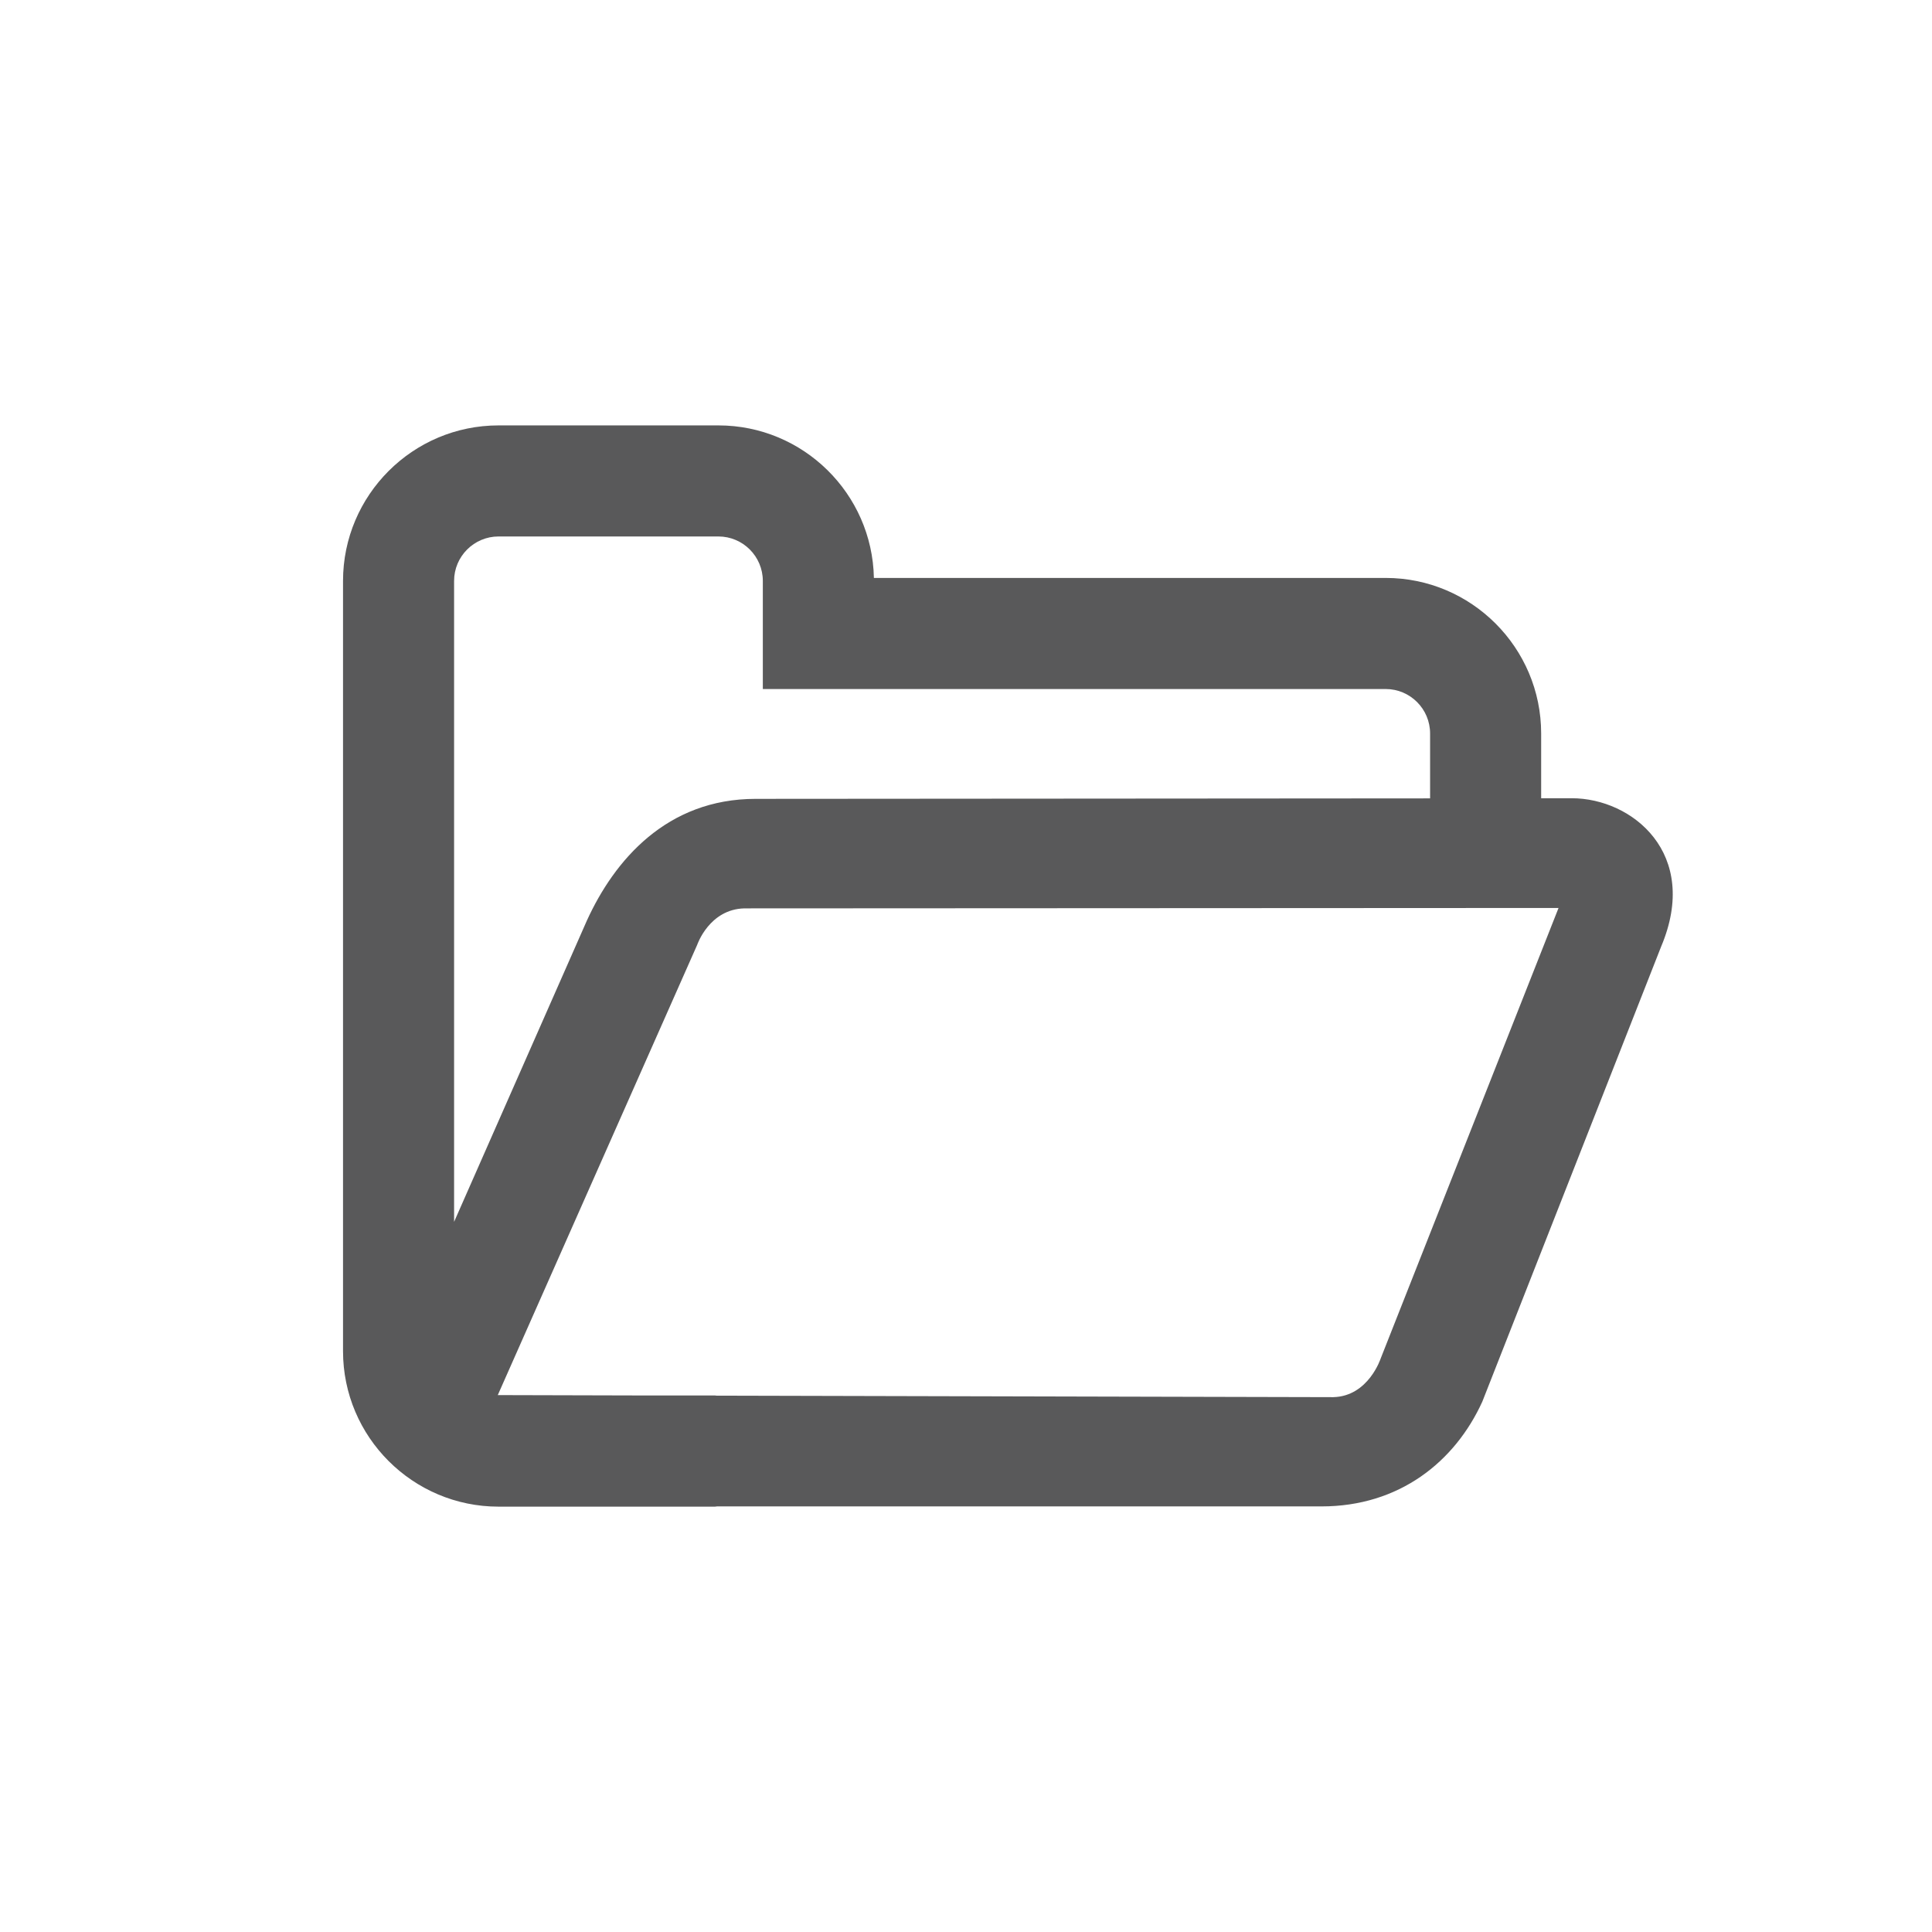 <?xml version="1.0" encoding="utf-8"?>
<!-- Generator: Adobe Illustrator 15.0.0, SVG Export Plug-In . SVG Version: 6.00 Build 0)  -->
<!DOCTYPE svg PUBLIC "-//W3C//DTD SVG 1.1//EN" "http://www.w3.org/Graphics/SVG/1.1/DTD/svg11.dtd">
<svg version="1.1" id="Ebene_1" xmlns="http://www.w3.org/2000/svg" xmlns:xlink="http://www.w3.org/1999/xlink" x="0px" y="0px"
	 width="80px" height="80px" viewBox="0 0 80 80" enable-background="new 0 0 80 80" xml:space="preserve">
<g id="Quadr._Hilfslinien_Kopie" display="none">
</g>
<g id="Quadrate">
</g>
<g id="Ebene_1_1_">
	<path fill="#59595A" d="M65.082,33.053l-1.266,0.001v-2.683c0-3.552-2.889-6.44-6.438-6.44H36.186
		c-0.066-3.494-2.929-6.316-6.438-6.316h-9.104c-3.552,0-6.44,2.889-6.44,6.44v31.896c0,3.548,2.889,6.436,6.44,6.436h8.96
		c0.03,0,0.058-0.009,0.087-0.01c9.864,0,25.032,0,25.032,0c3.217,0,5.521-1.846,6.657-4.339l7.405-18.844
		C70.41,35.344,67.588,33.053,65.082,33.053z M20.644,22.214h9.104c1.014,0,1.839,0.826,1.839,1.841v4.476h25.791
		c1.015,0,1.839,0.826,1.839,1.841v2.687l-27.927,0.02c-3.688,0-5.854,2.549-6.99,5.043l-5.497,12.472V24.055
		C18.803,23.04,19.629,22.214,20.644,22.214z M57.173,56.247c0,0-0.508,1.573-1.966,1.606l-25.535-0.062
		c-0.023-0.001-0.045-0.007-0.068-0.007H26.79l-6.178-0.016l8.258-18.646c0,0,0.498-1.475,1.956-1.508l33.71-0.017L57.173,56.247z"
		/>
</g>
</svg>
